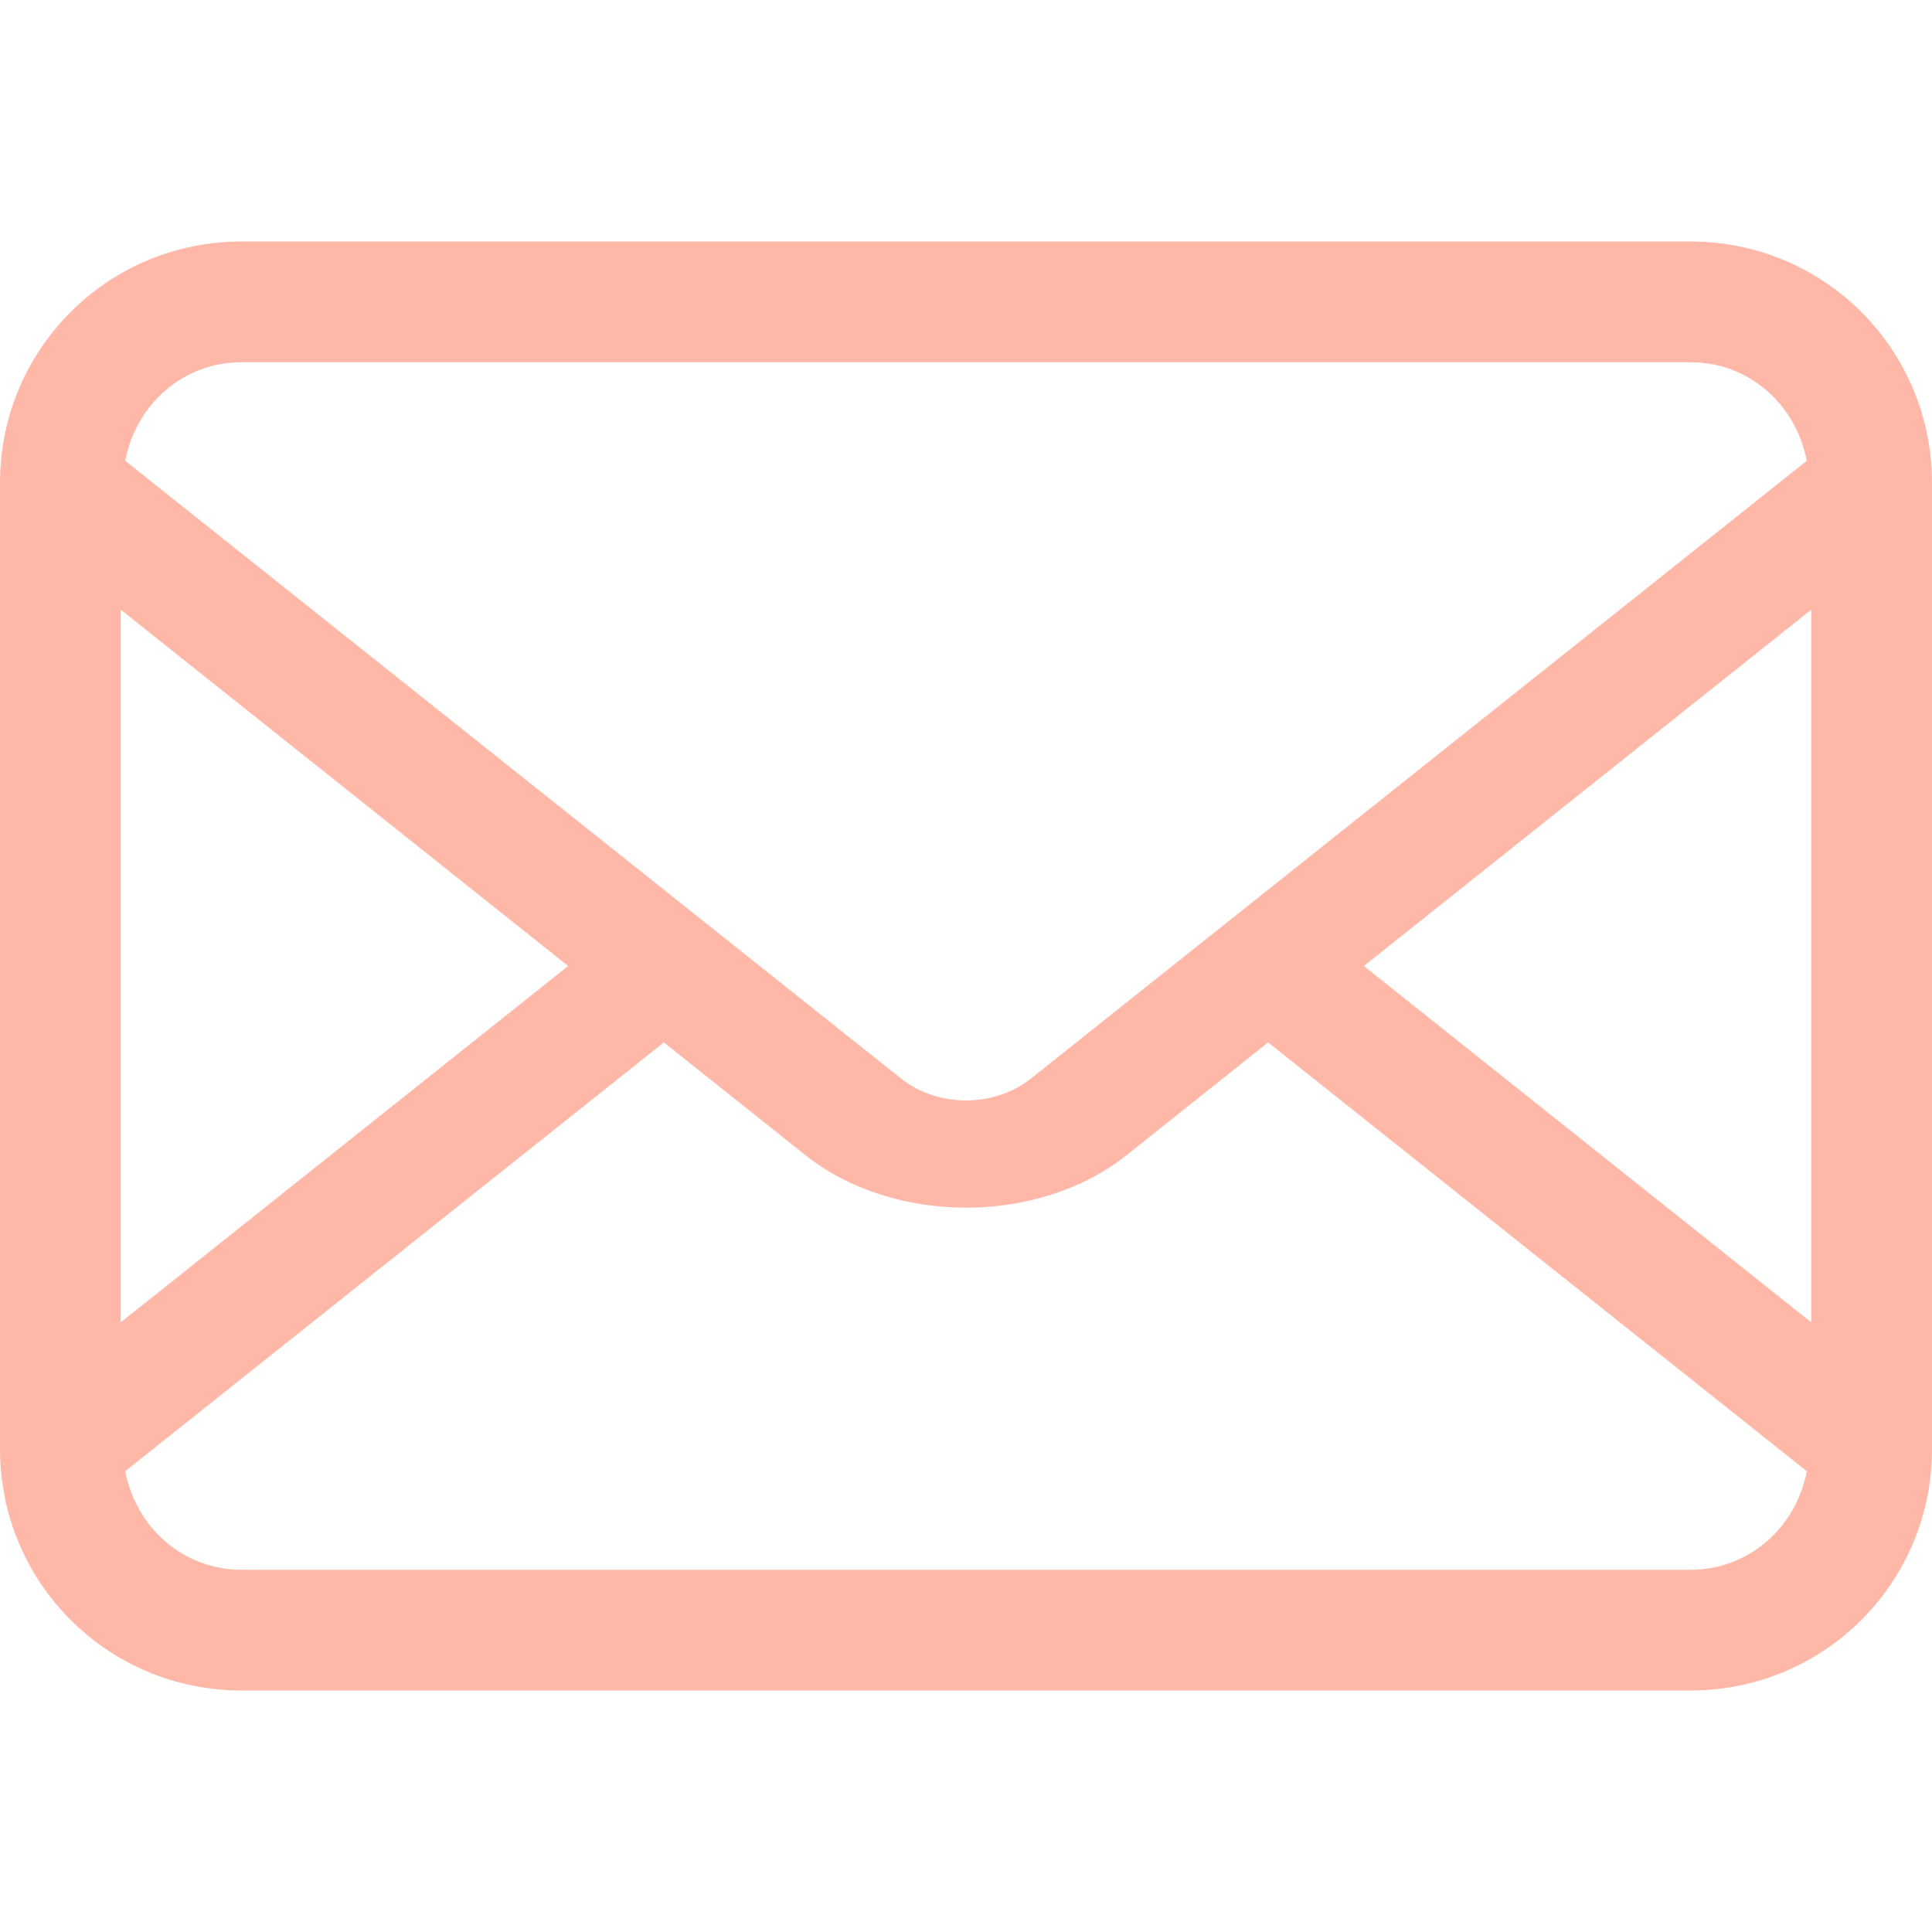 <svg width="16" height="16" version="1.1" xmlns="http://www.w3.org/2000/svg">
 <path class="ColorScheme-Text" d="m2 2c-1.108 0-2 0.892-2 2v8c0 1.108 0.892 2 2 2h12c1.108 0 2-0.892 2-2v-8c0-1.108-0.892-2-2-2zm0 1h12c0.489 0 0.874 0.354 0.963 0.816l-6.424 5.115c-0.306 0.243-0.773 0.243-1.078 0l-6.424-5.115c0.088-0.462 0.474-0.816 0.963-0.816zm-1 2.049 3.705 2.951-3.705 2.951v-5.902zm14 0v5.902l-3.705-2.951 3.705-2.951zm-9.502 3.584 1.17 0.932c0.731 0.582 1.933 0.582 2.664 0l1.17-0.932 4.461 3.551c-0.088 0.462-0.474 0.816-0.963 0.816h-12c-0.489 0-0.874-0.354-0.963-0.816l4.461-3.551z" fill="#FF3403" opacity=".35"/>
</svg>
